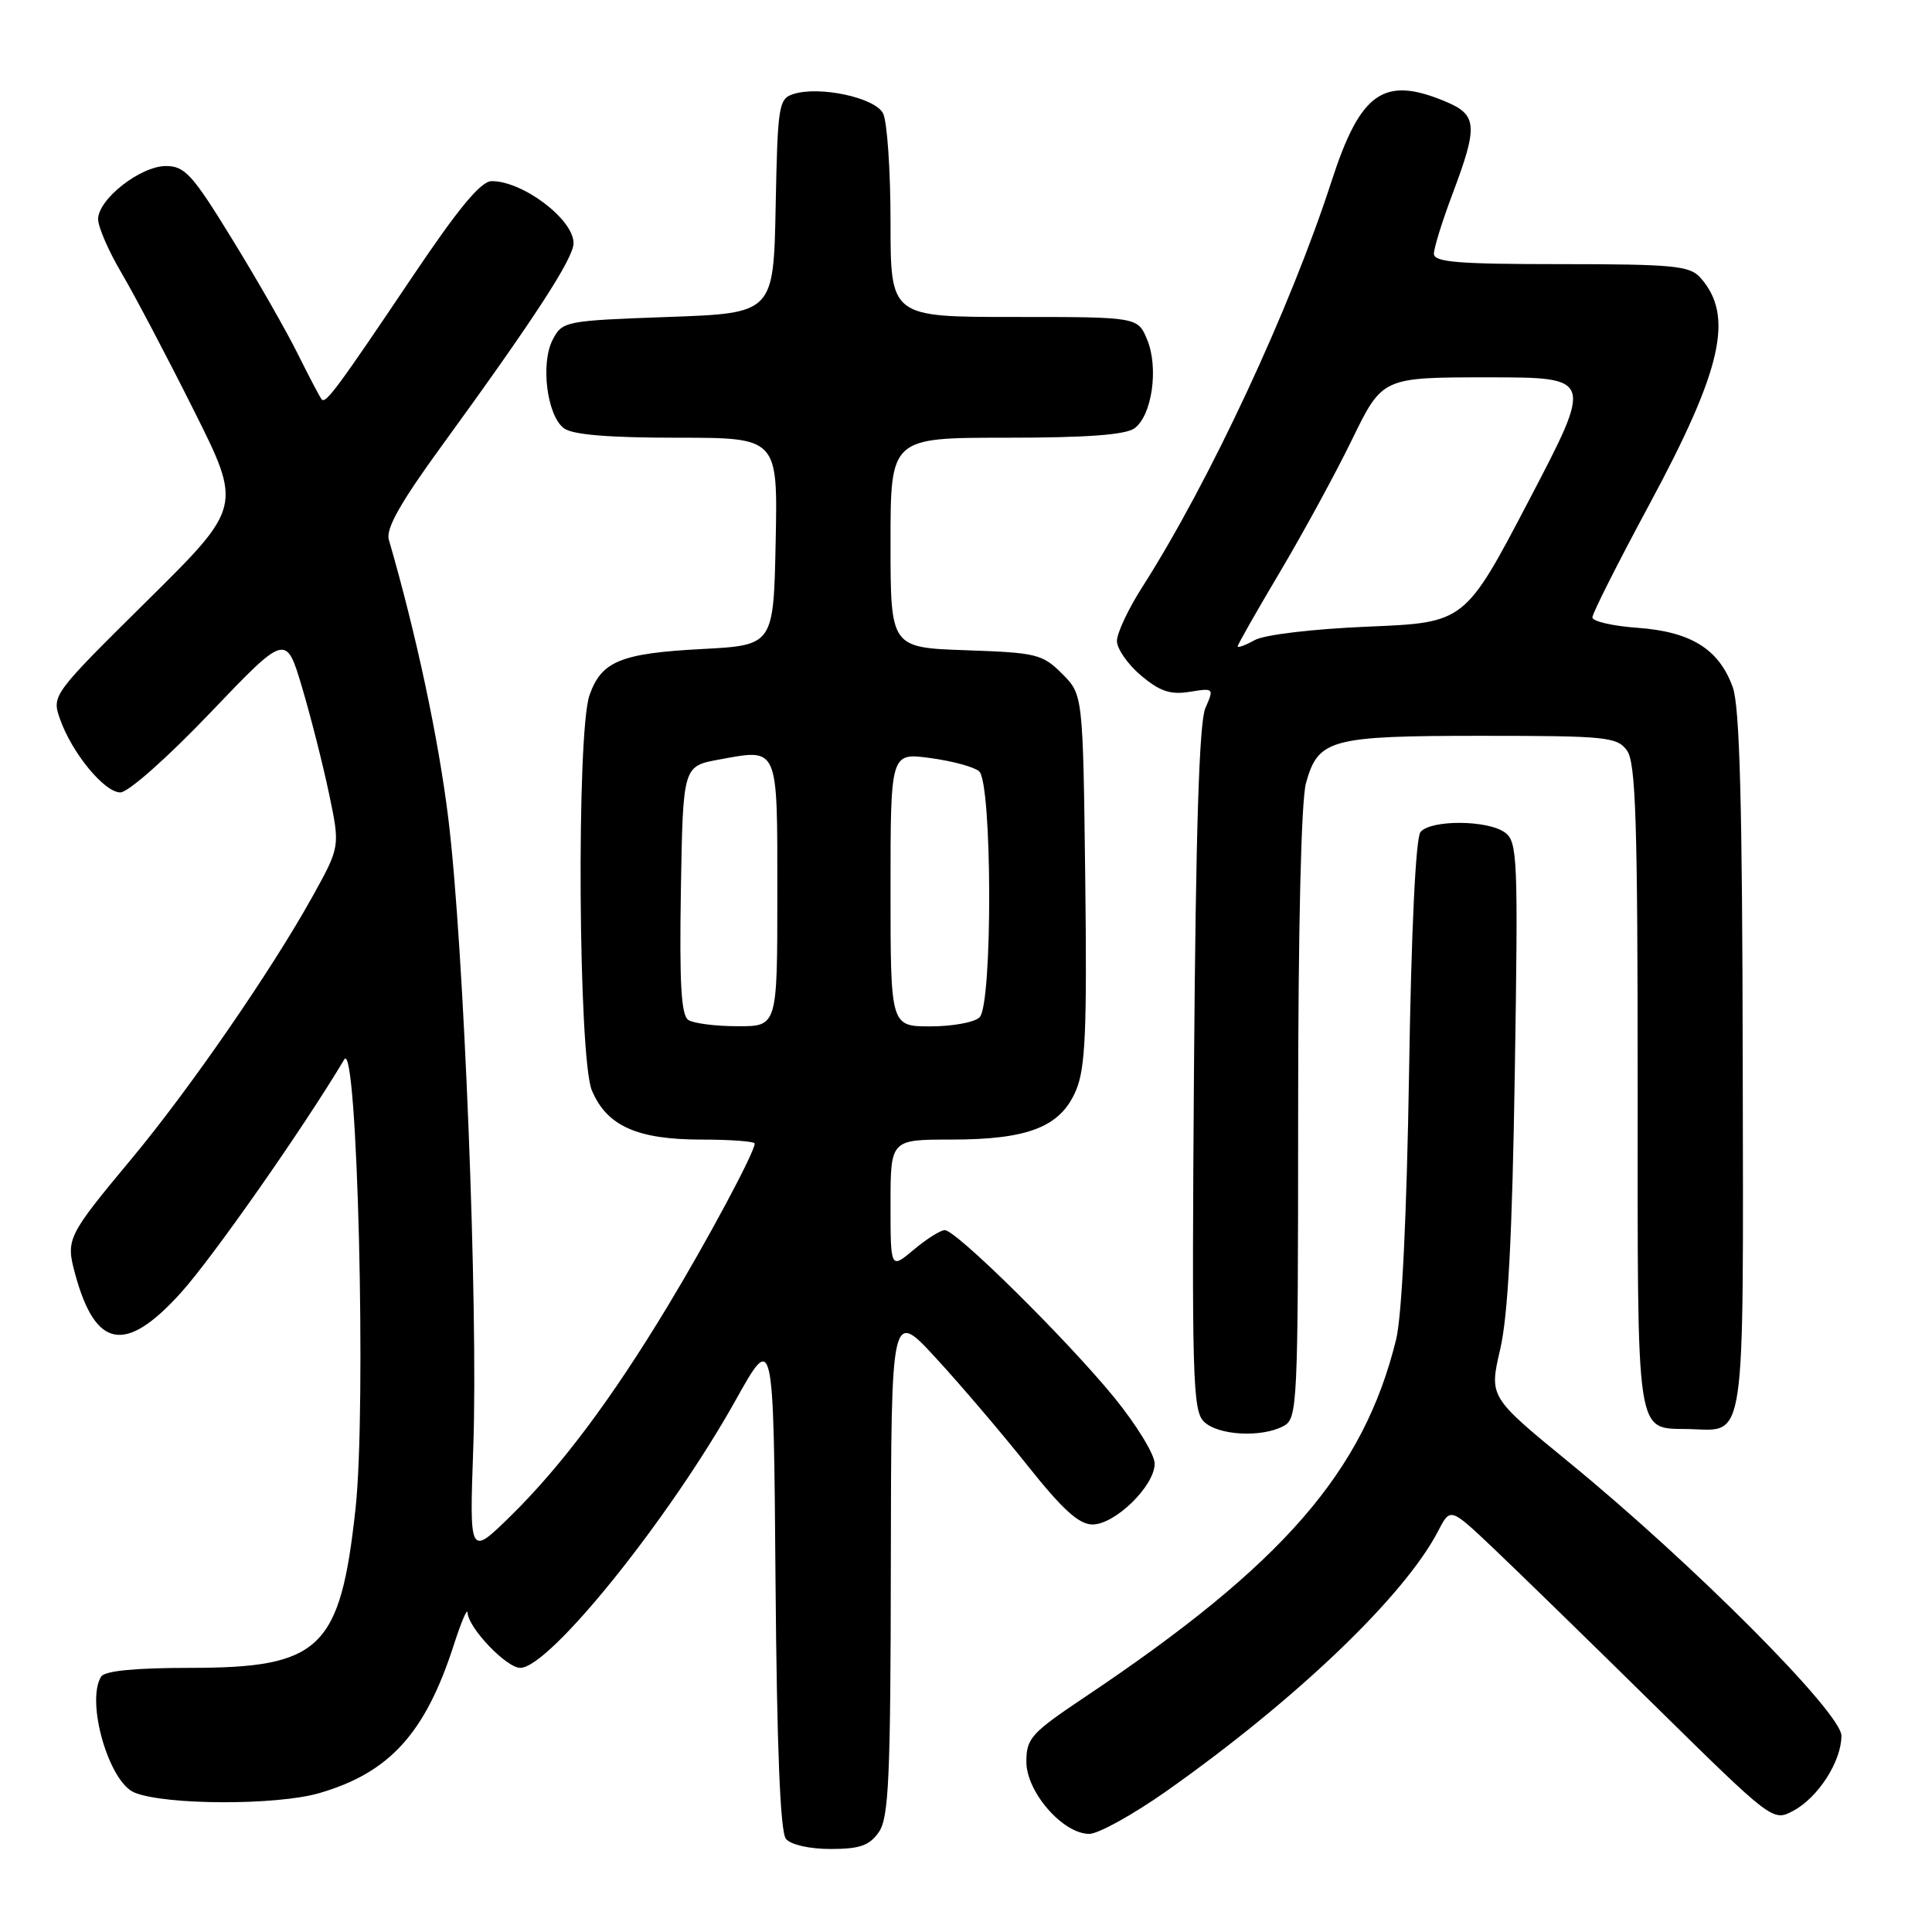 <?xml version="1.0" encoding="UTF-8" standalone="no"?>
<!DOCTYPE svg PUBLIC "-//W3C//DTD SVG 1.1//EN" "http://www.w3.org/Graphics/SVG/1.1/DTD/svg11.dtd" >
<svg xmlns="http://www.w3.org/2000/svg" xmlns:xlink="http://www.w3.org/1999/xlink" version="1.1" viewBox="0 0 256 256">
 <g >
 <path fill="currentColor"
d=" M 116.44 242.78 C 117.77 240.88 118.01 235.71 118.04 207.03 C 118.09 173.50 118.09 173.50 124.06 180.00 C 127.35 183.57 132.81 189.99 136.20 194.25 C 140.81 200.04 142.97 202.00 144.76 202.00 C 147.77 202.00 153.00 196.88 153.00 193.94 C 153.00 192.72 150.56 188.75 147.59 185.11 C 141.24 177.37 126.69 163.00 125.19 163.00 C 124.62 163.00 122.77 164.17 121.08 165.59 C 118.00 168.18 118.00 168.18 118.00 159.59 C 118.00 151.00 118.00 151.00 126.03 151.00 C 136.29 151.00 140.55 149.31 142.59 144.45 C 143.83 141.48 144.04 136.45 143.80 116.44 C 143.50 92.04 143.50 92.04 140.73 89.27 C 138.13 86.67 137.33 86.48 127.98 86.16 C 118.00 85.81 118.00 85.81 118.00 71.91 C 118.00 58.00 118.00 58.00 133.31 58.00 C 144.00 58.00 149.13 57.62 150.33 56.75 C 152.65 55.05 153.55 48.75 152.01 45.02 C 150.76 42.00 150.76 42.00 134.38 42.00 C 118.00 42.00 118.00 42.00 118.00 29.43 C 118.00 22.52 117.55 16.03 117.00 15.00 C 115.89 12.92 108.59 11.36 105.13 12.46 C 103.18 13.08 103.04 13.96 102.78 27.31 C 102.50 41.50 102.50 41.50 88.53 42.00 C 74.87 42.49 74.52 42.56 73.24 45.00 C 71.60 48.14 72.47 55.05 74.72 56.75 C 75.86 57.60 80.60 58.00 89.72 58.00 C 103.06 58.00 103.06 58.00 102.78 71.75 C 102.50 85.50 102.50 85.50 93.00 86.00 C 82.23 86.57 79.68 87.62 78.11 92.13 C 76.37 97.11 76.63 140.17 78.42 144.47 C 80.39 149.19 84.42 151.00 92.95 151.00 C 96.83 151.00 100.00 151.24 100.00 151.53 C 100.00 152.67 93.76 164.33 88.41 173.18 C 81.00 185.43 74.38 194.28 67.67 200.87 C 62.20 206.23 62.20 206.23 62.71 191.87 C 63.38 173.35 61.47 125.24 59.41 108.50 C 58.10 97.83 55.17 84.09 51.52 71.50 C 51.11 70.05 53.06 66.59 58.59 59.00 C 70.82 42.19 76.00 34.22 76.00 32.22 C 76.00 29.07 69.30 24.00 65.15 24.00 C 63.72 24.00 60.76 27.57 54.59 36.75 C 44.74 51.40 43.17 53.52 42.63 52.93 C 42.42 52.69 41.01 50.02 39.51 47.00 C 38.02 43.98 34.10 37.11 30.80 31.75 C 25.51 23.12 24.49 22.00 21.99 22.00 C 18.61 22.00 13.00 26.40 13.00 29.04 C 13.00 30.07 14.39 33.28 16.10 36.17 C 17.80 39.06 22.10 47.21 25.64 54.29 C 32.09 67.15 32.09 67.15 19.47 79.63 C 6.97 91.99 6.86 92.15 7.93 95.22 C 9.50 99.74 13.82 105.00 15.95 105.00 C 16.98 105.00 22.18 100.40 27.84 94.47 C 37.90 83.94 37.90 83.94 40.03 91.10 C 41.20 95.04 42.81 101.39 43.61 105.22 C 45.07 112.19 45.07 112.19 41.38 118.84 C 36.00 128.54 25.12 144.31 17.47 153.50 C 8.91 163.78 8.71 164.19 9.94 168.75 C 12.64 178.75 16.63 179.45 24.01 171.25 C 28.21 166.59 40.22 149.43 45.62 140.38 C 47.35 137.49 48.57 186.47 47.11 199.90 C 45.09 218.47 42.49 220.99 25.31 221.00 C 17.92 221.00 13.88 221.39 13.40 222.16 C 11.35 225.47 14.42 236.14 17.83 237.53 C 21.93 239.20 36.65 239.24 42.30 237.60 C 51.62 234.89 56.34 229.69 60.12 218.00 C 61.09 214.97 61.92 213.03 61.95 213.67 C 62.04 215.70 67.10 221.00 68.94 221.00 C 72.81 221.00 88.71 201.23 97.50 185.49 C 102.50 176.54 102.50 176.54 102.76 209.43 C 102.94 231.67 103.39 242.76 104.14 243.66 C 104.78 244.44 107.26 245.00 110.07 245.00 C 113.91 245.00 115.20 244.55 116.44 242.78 Z  M 154.51 237.37 C 171.78 225.19 186.13 211.45 190.59 202.82 C 192.18 199.75 192.18 199.75 197.84 205.11 C 200.95 208.06 210.57 217.43 219.20 225.93 C 234.88 241.36 234.91 241.38 237.62 239.94 C 240.91 238.19 243.99 233.39 244.00 230.00 C 244.01 226.97 224.32 207.20 207.91 193.77 C 197.32 185.10 197.32 185.10 198.78 178.80 C 199.83 174.31 200.38 163.76 200.72 142.06 C 201.17 113.64 201.08 111.53 199.41 110.31 C 197.13 108.64 189.57 108.60 188.22 110.25 C 187.59 111.02 187.00 123.33 186.71 142.00 C 186.40 161.12 185.76 174.37 184.99 177.50 C 180.67 195.04 170.01 207.30 143.75 224.87 C 136.63 229.64 136.00 230.33 136.00 233.45 C 136.00 237.45 140.84 243.00 144.33 243.00 C 145.53 243.00 150.11 240.46 154.51 237.37 Z  M 170.07 188.96 C 171.93 187.97 172.00 186.45 172.01 147.71 C 172.01 123.00 172.41 106.06 173.05 103.76 C 174.67 97.93 176.26 97.50 196.33 97.50 C 212.83 97.50 214.27 97.65 215.58 99.44 C 216.75 101.05 217.00 108.77 217.00 144.07 C 217.00 191.57 216.64 189.17 223.88 189.36 C 231.39 189.56 231.01 192.22 230.92 140.63 C 230.87 106.51 230.52 93.60 229.60 91.06 C 227.78 86.02 224.08 83.71 217.01 83.19 C 213.71 82.96 211.00 82.33 211.00 81.81 C 211.00 81.28 214.37 74.60 218.49 66.95 C 228.23 48.88 229.82 41.80 225.27 36.75 C 223.88 35.22 221.62 35.00 206.85 35.00 C 193.18 35.00 190.00 34.74 190.00 33.62 C 190.00 32.86 191.12 29.25 192.50 25.60 C 195.87 16.65 195.75 15.21 191.53 13.45 C 183.36 10.03 180.27 12.19 176.44 24.00 C 170.98 40.87 160.27 63.83 151.37 77.77 C 149.51 80.67 148.00 83.89 148.00 84.93 C 148.00 85.97 149.44 88.03 151.19 89.51 C 153.70 91.62 155.09 92.08 157.64 91.67 C 160.85 91.15 160.88 91.18 159.72 93.82 C 158.90 95.70 158.45 109.92 158.21 141.61 C 157.91 182.32 158.03 186.89 159.51 188.36 C 161.35 190.20 167.14 190.53 170.07 188.96 Z  M 91.22 135.16 C 90.26 134.55 90.02 130.40 90.22 117.93 C 90.50 101.52 90.50 101.52 95.25 100.65 C 103.23 99.19 103.00 98.66 103.00 118.47 C 103.00 136.00 103.00 136.00 97.75 135.98 C 94.86 135.98 91.93 135.61 91.22 135.16 Z  M 118.00 117.87 C 118.00 99.74 118.00 99.74 123.23 100.44 C 126.10 100.82 129.02 101.60 129.73 102.19 C 131.48 103.64 131.54 133.06 129.80 134.80 C 129.14 135.46 126.22 136.00 123.30 136.00 C 118.00 136.00 118.00 136.00 118.00 117.87 Z  M 164.00 85.64 C 164.00 85.41 166.50 81.01 169.56 75.86 C 172.62 70.71 176.94 62.79 179.15 58.25 C 183.17 50.00 183.17 50.00 197.15 50.00 C 211.12 50.00 211.12 50.00 202.62 66.25 C 194.11 82.50 194.11 82.50 181.31 83.03 C 173.94 83.34 167.54 84.10 166.25 84.82 C 165.01 85.51 164.00 85.88 164.00 85.64 Z "/>
</g>
</svg>
